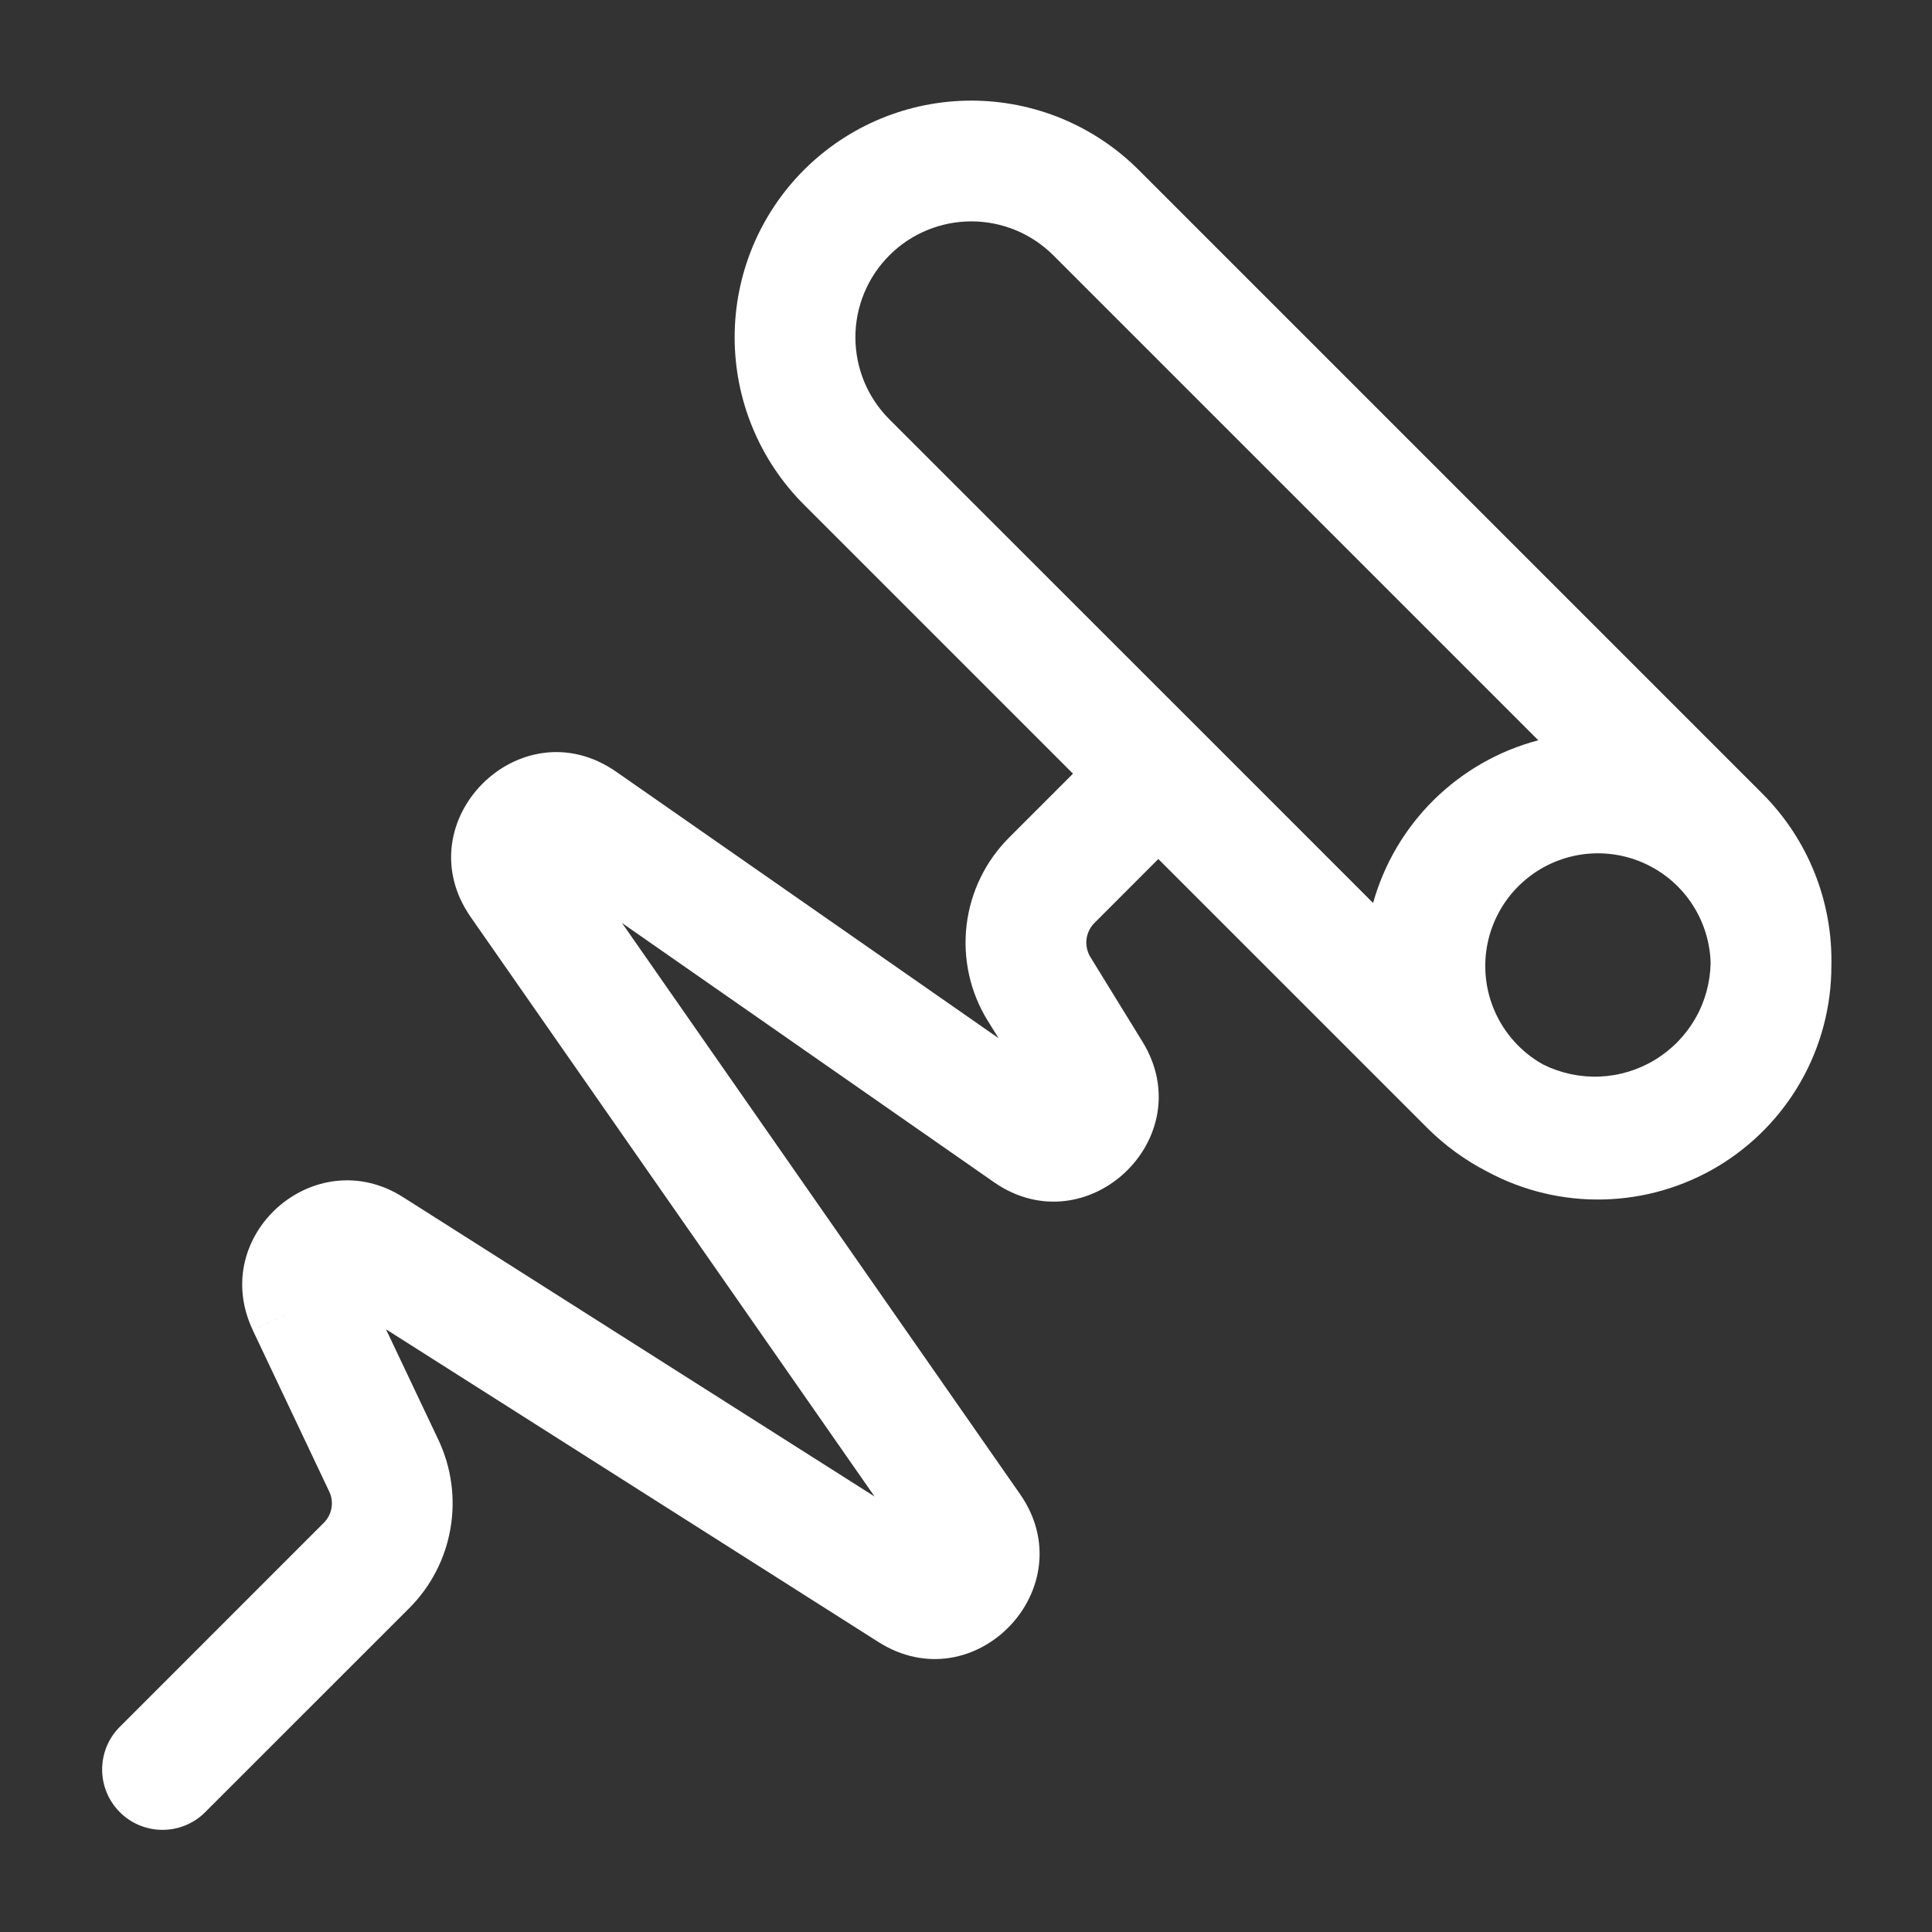<svg xmlns="http://www.w3.org/2000/svg" width="48" height="48" viewBox="0 0 48 48" fill="none"><rect x="0" y="0" width="48" height="48" fill="#333333" stroke="none"/><path fill-rule="evenodd" clip-rule="evenodd" d="M19.974 4.222C20.52 3.676 21.168 3.243 21.882 2.947C22.595 2.652 23.36 2.5 24.132 2.5C24.904 2.5 25.669 2.652 26.382 2.947C27.096 3.243 27.744 3.676 28.29 4.222L43.778 19.71C44.341 20.271 44.784 20.941 45.08 21.678C45.376 22.416 45.519 23.206 45.5 24C45.5 25.002 45.241 25.988 44.747 26.86C44.253 27.732 43.541 28.461 42.682 28.977C41.822 29.492 40.843 29.776 39.841 29.8C38.839 29.825 37.848 29.589 36.964 29.116C36.41 28.833 35.903 28.465 35.462 28.026L28.778 21.342L27.192 22.93C27.082 23.04 27.012 23.183 26.994 23.338C26.976 23.492 27.011 23.648 27.092 23.78L28.384 25.88C29.858 28.276 26.998 30.978 24.69 29.368L15.454 22.932L25.342 37.12C26.962 39.444 24.216 42.314 21.822 40.794L9.59 33.026L10.89 35.768C11.556 37.176 11.27 38.852 10.166 39.956L5.06 45.06C4.776 45.325 4.4 45.469 4.011 45.462C3.622 45.455 3.252 45.298 2.977 45.023C2.702 44.748 2.545 44.378 2.538 43.989C2.531 43.6 2.675 43.224 2.94 42.94L8.044 37.834C8.145 37.734 8.212 37.605 8.236 37.465C8.26 37.326 8.24 37.182 8.178 37.054L6.278 33.044L7.602 32.418L6.28 33.044C5.166 30.694 7.82 28.348 10.016 29.744L21.728 37.18L11.696 22.786C10.04 20.41 12.932 17.518 15.31 19.174L24.81 25.794L24.536 25.354C24.101 24.647 23.917 23.814 24.014 22.989C24.111 22.165 24.483 21.397 25.07 20.81L26.658 19.222L19.974 12.538C19.428 11.992 18.995 11.344 18.699 10.63C18.404 9.917 18.252 9.152 18.252 8.38C18.252 7.608 18.404 6.843 18.699 6.13C18.995 5.416 19.428 4.768 19.974 4.222ZM29.84 18.16L34.114 22.434C34.387 21.461 34.909 20.576 35.629 19.867C36.349 19.159 37.241 18.65 38.218 18.392L26.17 6.344C25.902 6.076 25.585 5.864 25.235 5.719C24.886 5.575 24.511 5.5 24.133 5.5C23.755 5.5 23.38 5.575 23.031 5.719C22.681 5.864 22.363 6.076 22.096 6.344C21.556 6.884 21.252 7.617 21.252 8.381C21.252 8.759 21.327 9.134 21.471 9.483C21.616 9.833 21.828 10.15 22.096 10.418L29.84 18.16ZM42.5 23.926C42.487 23.436 42.345 22.957 42.089 22.539C41.833 22.12 41.471 21.776 41.04 21.542C40.61 21.307 40.125 21.19 39.634 21.201C39.144 21.213 38.665 21.353 38.246 21.608C37.827 21.863 37.482 22.224 37.246 22.654C37.01 23.084 36.891 23.569 36.902 24.06C36.912 24.55 37.051 25.029 37.305 25.449C37.559 25.869 37.919 26.215 38.348 26.452C38.783 26.666 39.265 26.768 39.749 26.747C40.233 26.725 40.705 26.582 41.119 26.33C41.533 26.078 41.877 25.726 42.119 25.305C42.361 24.885 42.49 24.411 42.5 23.926Z" fill="white"></path></svg>
